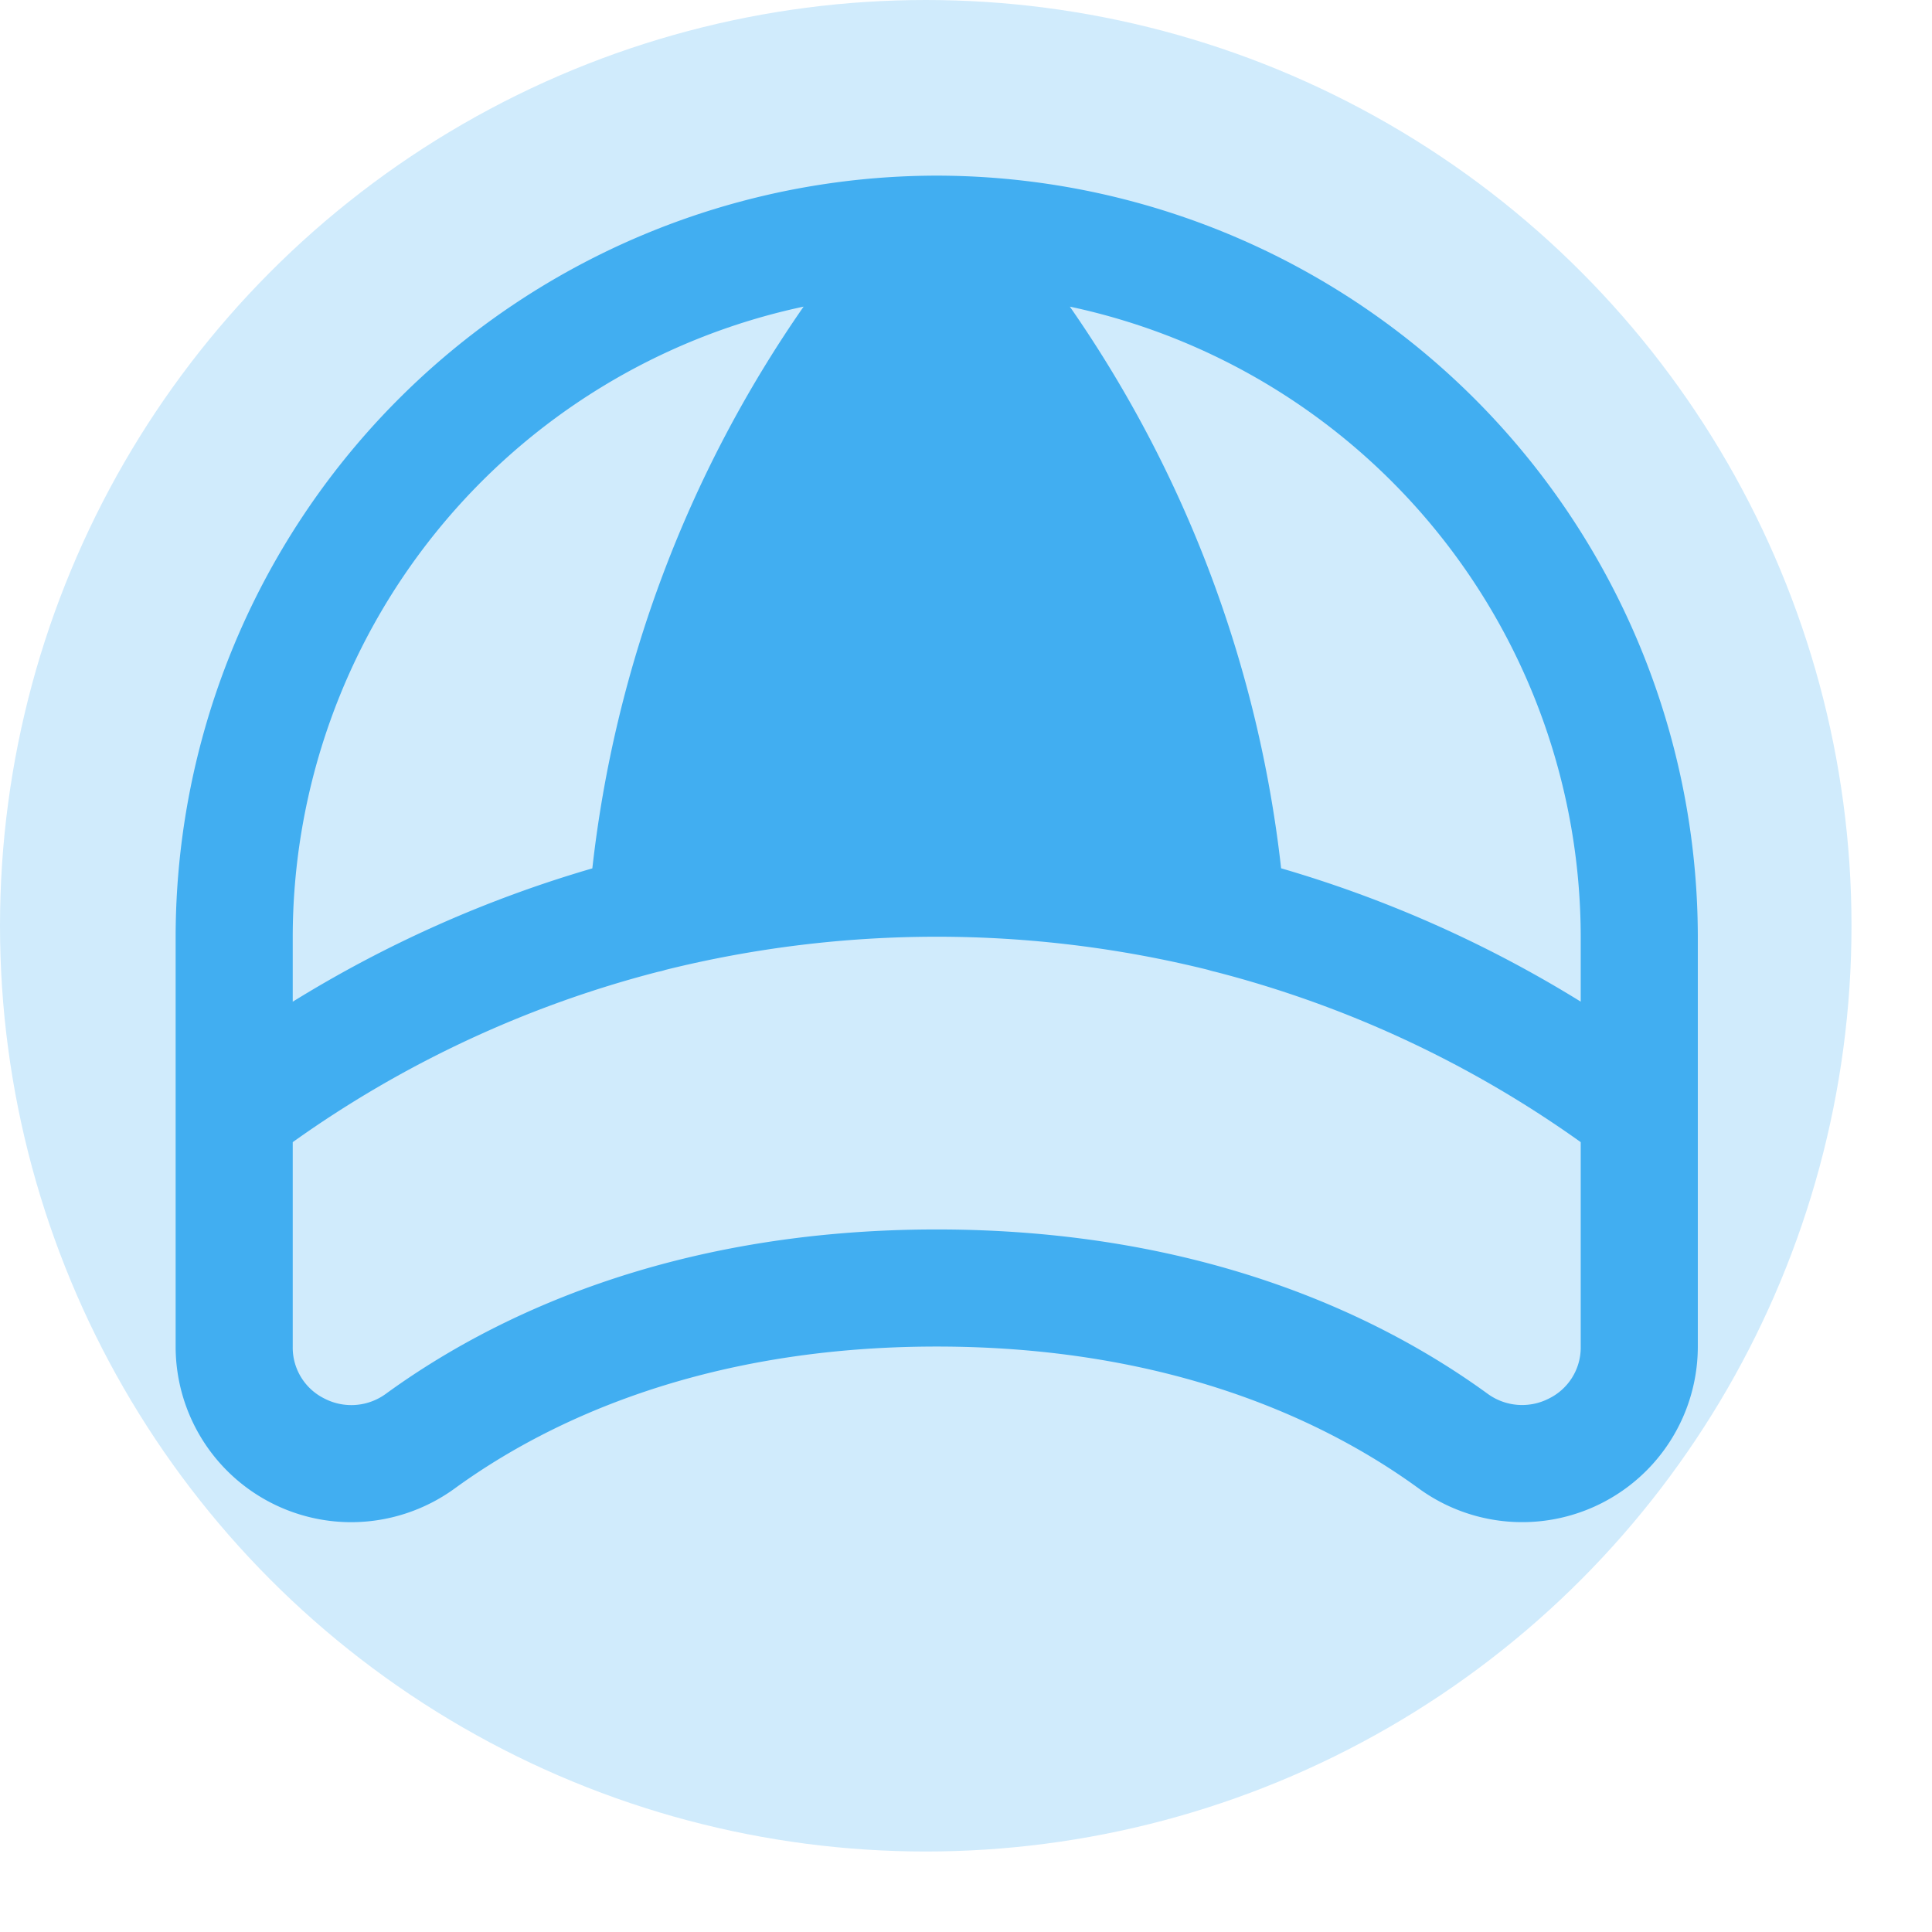 <svg width="189" height="189" viewBox="0 0 264 264" fill="none" xmlns="http://www.w3.org/2000/svg">
<g id="Group 34">
<circle id="Ellipse 9" cx="126.5" cy="126.5" r="126.5" fill="#D0EBFC"/>
<!-- <path id="Vector" d="M65.6667 46.3333L72.7778 45C76.3333 69.8889 79.8889 78.3333 94.1111 78.3333C108.333 78.3333 111.889 69.8889 115.444 45L122.556 46.3333C122.556 46.3333 119 81.8889 129.667 92.5556C129.667 113.889 129.667 117.444 133.222 142.333C108.333 145.889 79.8889 145.889 55 142.333C58.5556 117.444 58.5556 113.889 58.5556 92.5556C69.2222 81.8889 65.6667 46.3333 65.6667 46.3333Z" fill="#41AEF1"/> -->
<path fill="#41AEF1" d="M128 24A104.12 104.12 0 0 0 24 128v56a24 24 0 0 0 24 24a24.11 24.11 0 0 0 14.18-4.64C74.33 194.53 95.6 184 128 184s53.67 10.52 65.81 19.35A24 24 0 0 0 232 184v-56A104.12 104.12 0 0 0 128 24M40 128a88.15 88.15 0 0 1 69.81-86.1a167 167 0 0 0-28.87 76.76A166 166 0 0 0 40 136.88Zm176 56a7.77 7.77 0 0 1-4.34 7.1a8 8 0 0 1-8.44-.69C189.16 180.2 164.7 168 128 168s-61.16 12.2-75.22 22.42a8 8 0 0 1-8.44.69A7.77 7.77 0 0 1 40 184v-27.93a150.62 150.62 0 0 1 49.93-23.28a7.06 7.06 0 0 0 1-.26a154.06 154.06 0 0 1 74.17 0a8.64 8.64 0 0 0 1 .27a150.49 150.49 0 0 1 49.9 23.27Zm0-47.13a166 166 0 0 0-40.94-18.22a167 167 0 0 0-28.87-76.75A88.15 88.15 0 0 1 216 128Z"/>
</g>
</svg>


<!-- <svg xmlns="http://www.w3.org/2000/svg" width="32" height="32" viewBox="0 0 256 256"></svg> -->